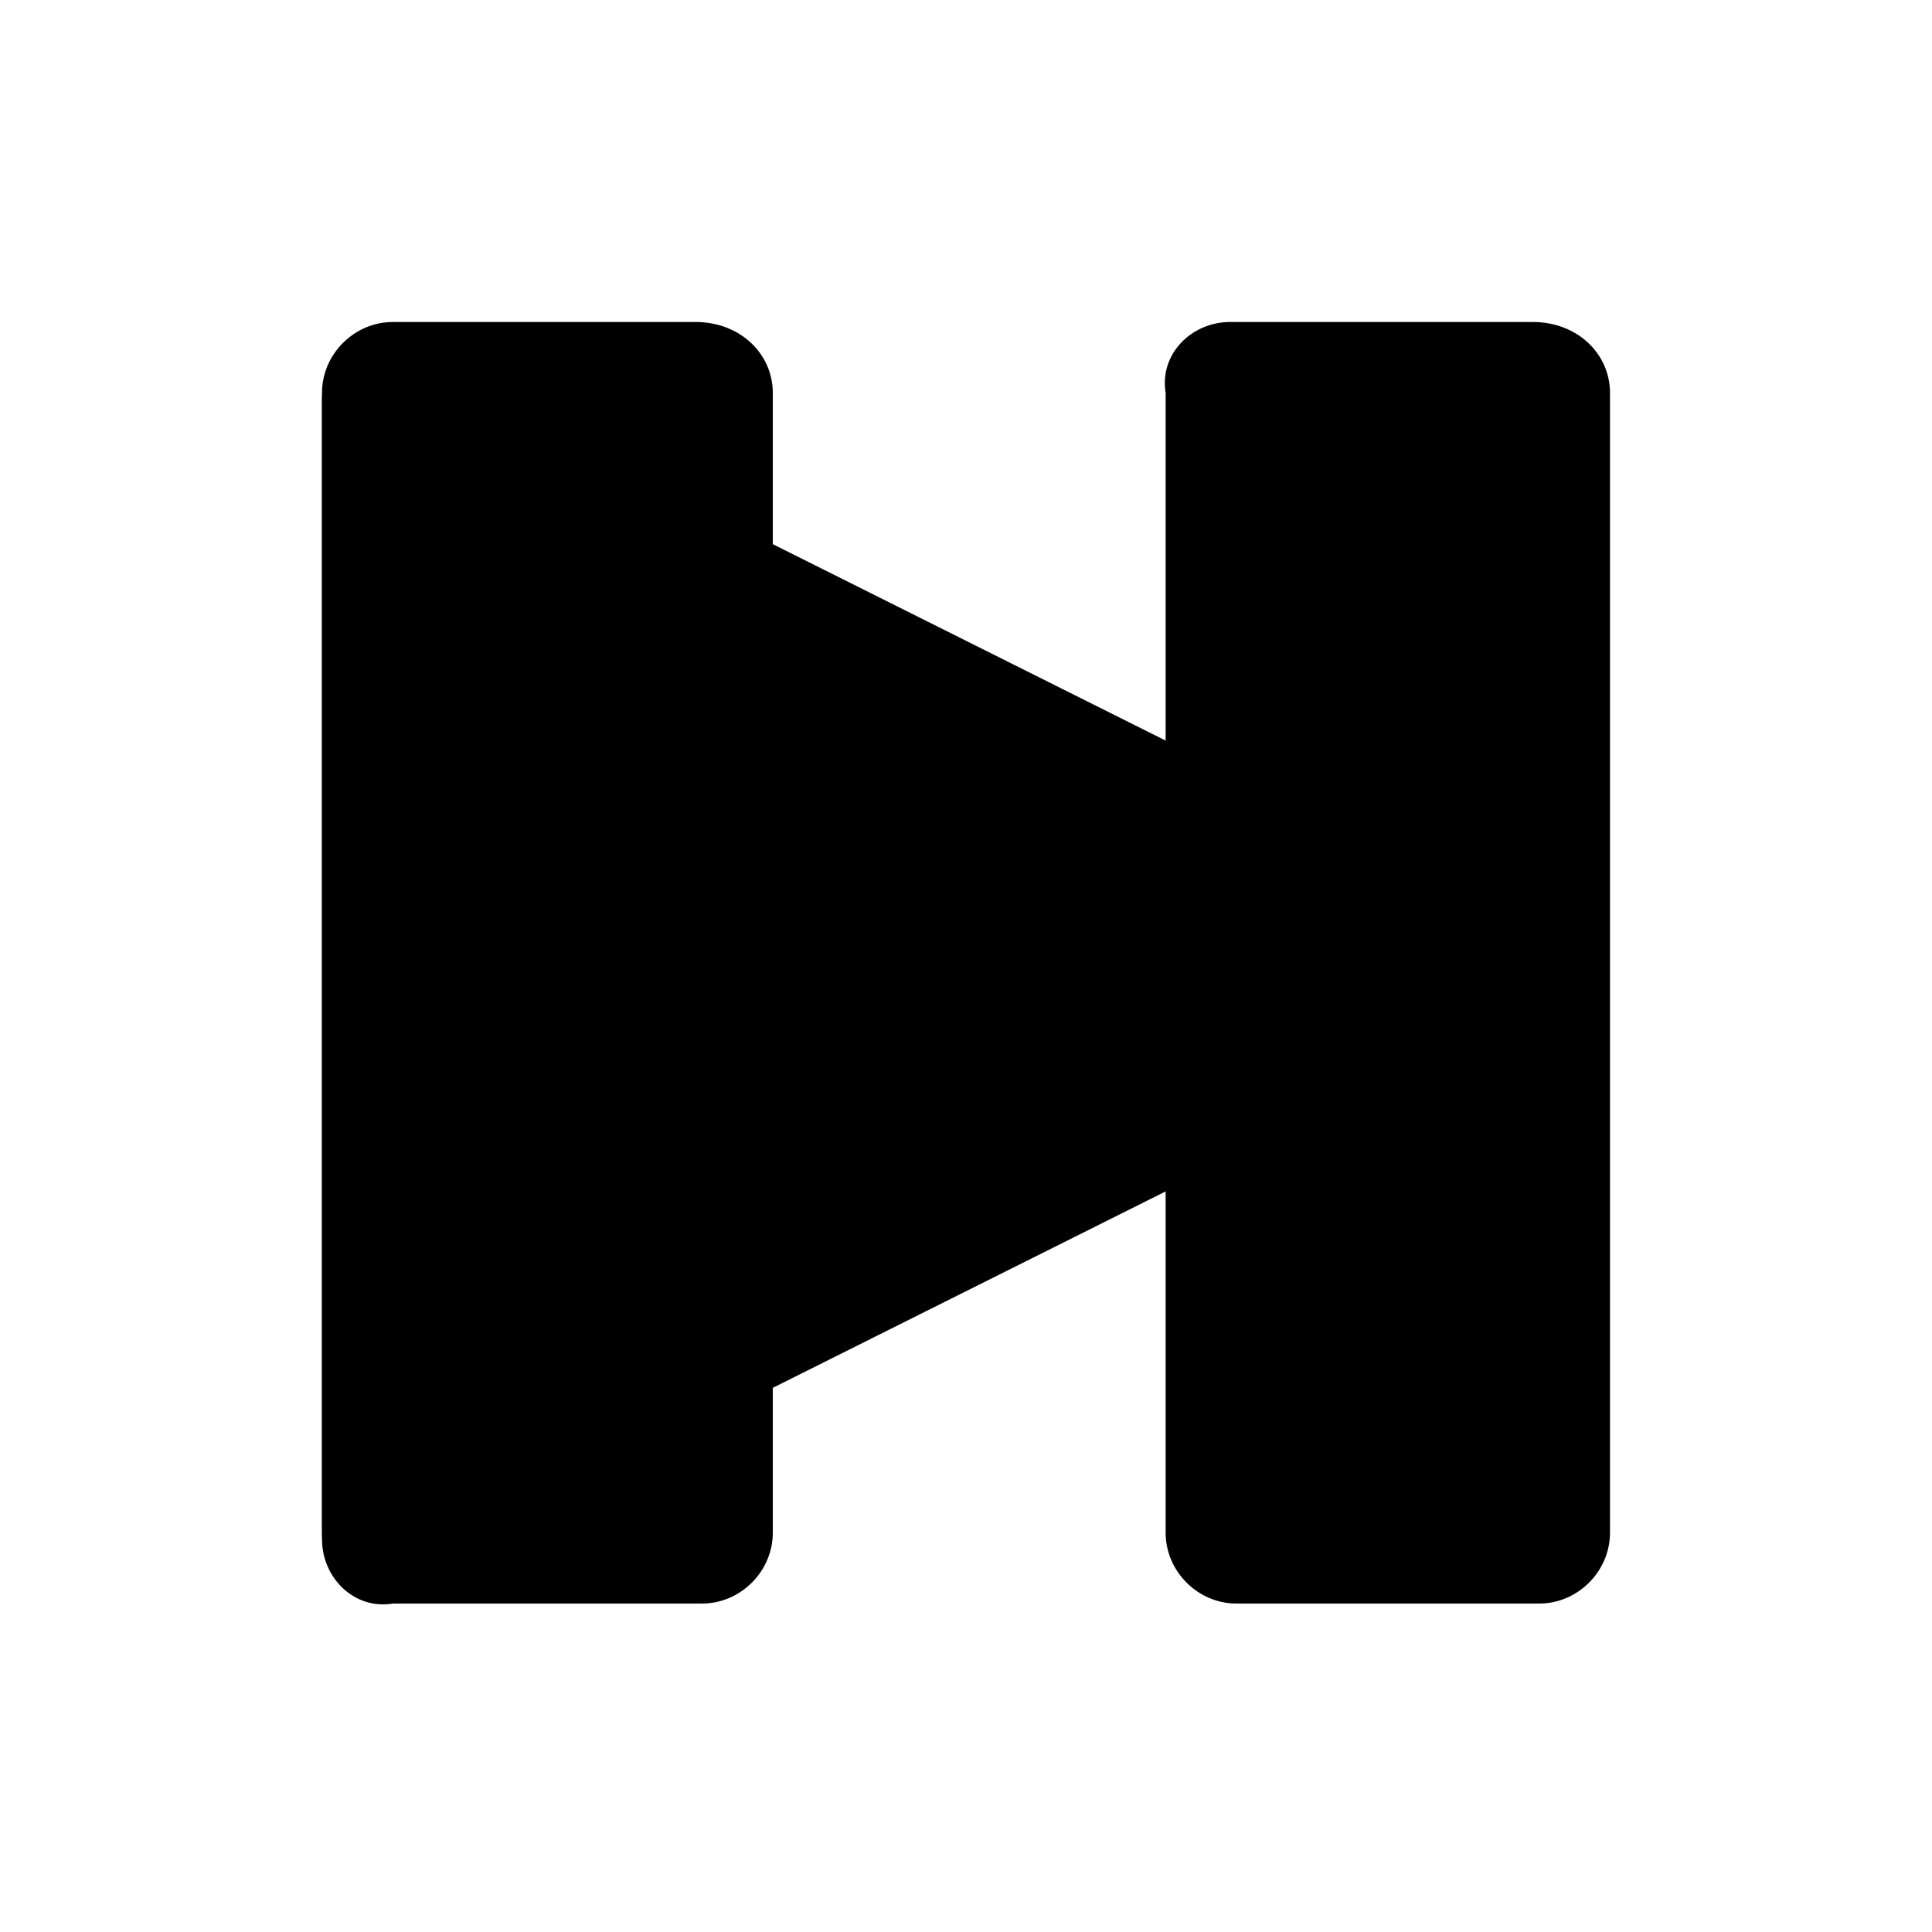  <svg 
 xmlns="http://www.w3.org/2000/svg" 
 x="0px" y="0px" class="playback-icons"  viewBox="0 0 30 30">
                                    <g class="pause-icon">
                                        <path d="M6.1,5h4.7C11.5,5,12,5.5,12,6.1v17.7c0,0.6-0.5,1.1-1.1,1.1H6.1C5.5,25,5,24.5,5,23.9V6.1C5,5.5,5.5,5,6.1,5z 
M19.1,5h4.7C24.5,5,25,5.5,25,6.1v17.7c0,0.6-0.5,1.1-1.1,1.1h-4.7c-0.6,0-1.1-0.5-1.1-1.1V6.1C18,5.5,18.5,5,19.1,5z" />
                                    </g>
                                    <g class="play-icon display-none">
                                        <path
                                            d="M5,6.2v17.6c0,0.6,0.6,0.9,1.1,0.7l17.6-8.8c0.6-0.3,0.6-1.1,0-1.4L6.1,5.5C5.6,5.3,5,5.7,5,6.2z" />
                                    </g>
                                </svg>